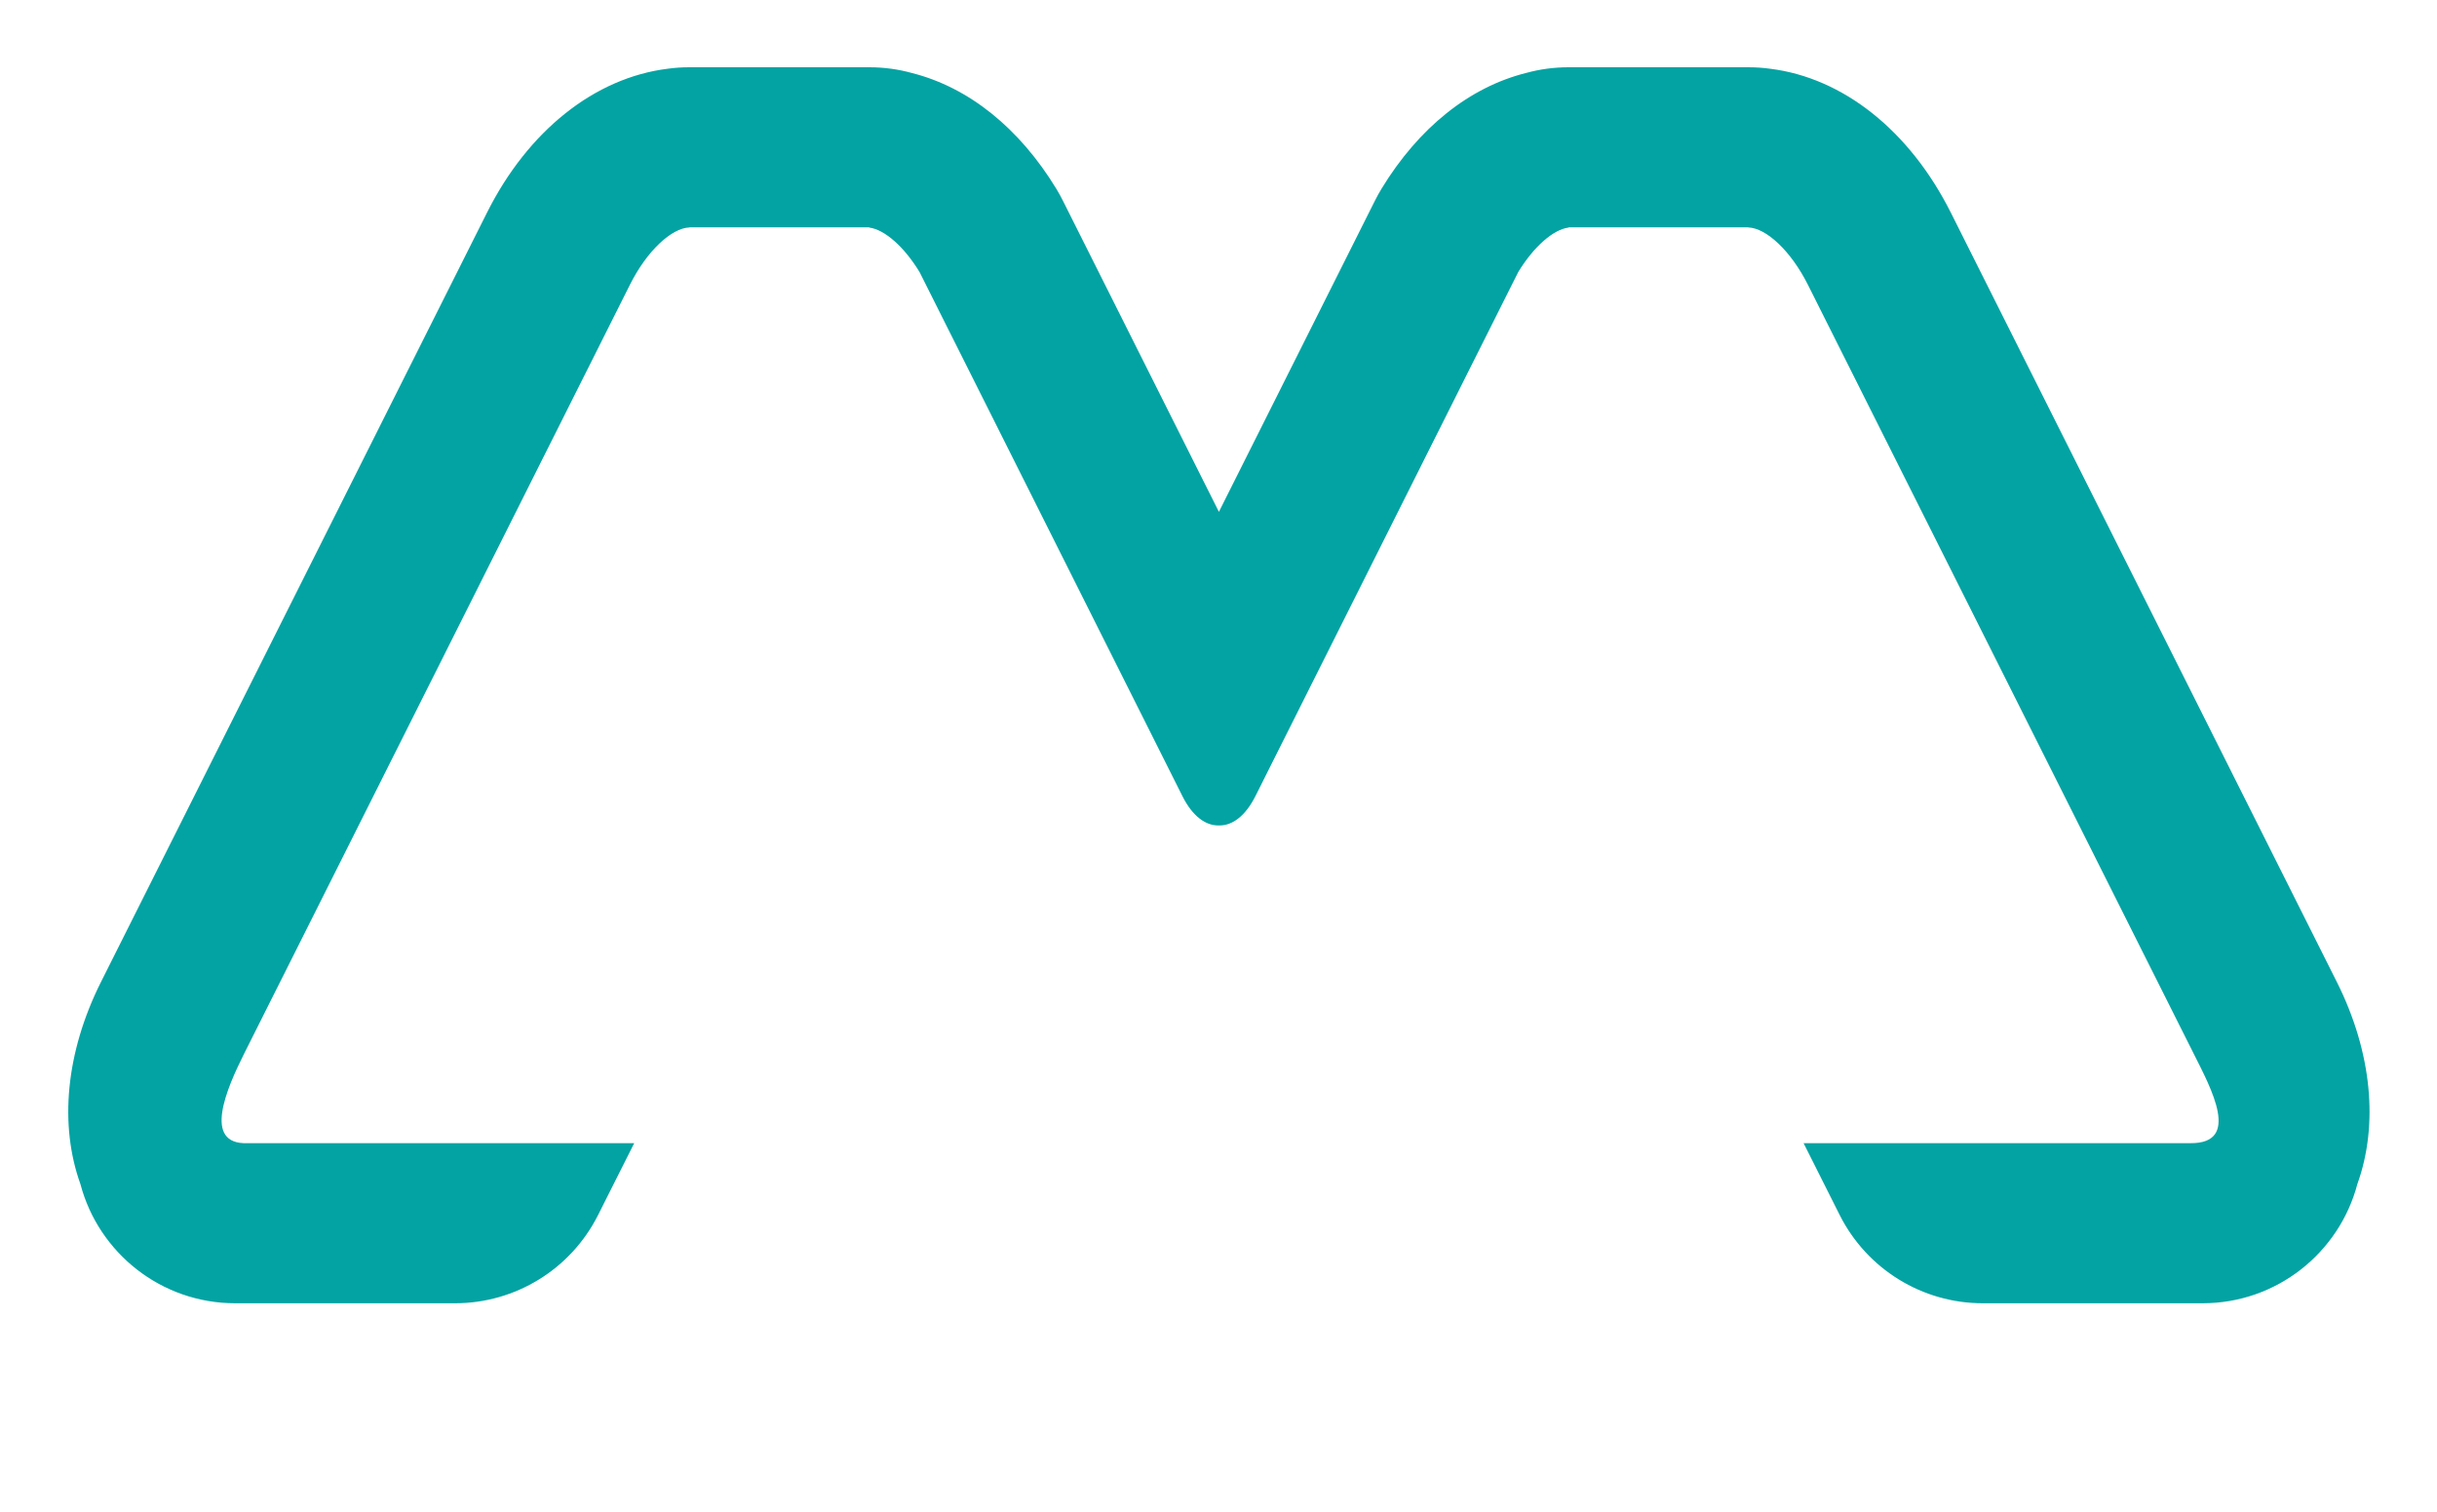 <?xml version="1.0" encoding="UTF-8" standalone="no"?>
<!-- Created with Inkscape (http://www.inkscape.org/) -->

<svg
   version="1.1"
   id="svg2"
   width="138.478"
   height="85.929"
   viewBox="0 0 138.478 85.929"
   sodipodi:docname="demo7.svg"
   xml:space="preserve"
   inkscape:version="1.3 (0e150ed6c4, 2023-07-21)"
   inkscape:export-filename="logo_45.svg"
   inkscape:export-xdpi="27.930033"
   inkscape:export-ydpi="27.930033"
   xmlns:inkscape="http://www.inkscape.org/namespaces/inkscape"
   xmlns:sodipodi="http://sodipodi.sourceforge.net/DTD/sodipodi-0.dtd"
   xmlns="http://www.w3.org/2000/svg"
   xmlns:svg="http://www.w3.org/2000/svg"><defs
     id="defs6"><linearGradient
       x1="0"
       y1="0"
       x2="1"
       y2="0"
       gradientUnits="userSpaceOnUse"
       gradientTransform="matrix(13.648,-25.931,-25.931,-13.648,135.843,168.233)"
       spreadMethod="pad"
       id="linearGradient700"><stop
         style="stop-opacity:0.7;stop-color:#ffffff"
         offset="0"
         id="stop694" /><stop
         style="stop-opacity:0.7;stop-color:#ffffff"
         offset="0.047"
         id="stop696" /><stop
         style="stop-opacity:0;stop-color:#ffffff"
         offset="1"
         id="stop698" /></linearGradient><linearGradient
       x1="0"
       y1="0"
       x2="1"
       y2="0"
       gradientUnits="userSpaceOnUse"
       gradientTransform="matrix(-8.025,14.835,14.835,8.025,112.996,149.813)"
       spreadMethod="pad"
       id="linearGradient850"><stop
         style="stop-opacity:0.7;stop-color:#ffffff"
         offset="0"
         id="stop844" /><stop
         style="stop-opacity:0.7;stop-color:#ffffff"
         offset="0.047"
         id="stop846" /><stop
         style="stop-opacity:0;stop-color:#ffffff"
         offset="1"
         id="stop848" /></linearGradient><linearGradient
       x1="0"
       y1="0"
       x2="1"
       y2="0"
       gradientUnits="userSpaceOnUse"
       gradientTransform="matrix(-12.321,-19.333,-19.333,12.321,89.658,168.905)"
       spreadMethod="pad"
       id="linearGradient900"><stop
         style="stop-opacity:0.7;stop-color:#ffffff"
         offset="0"
         id="stop894" /><stop
         style="stop-opacity:0.7;stop-color:#ffffff"
         offset="0.047"
         id="stop896" /><stop
         style="stop-opacity:0;stop-color:#ffffff"
         offset="1"
         id="stop898" /></linearGradient><clipPath
       clipPathUnits="userSpaceOnUse"
       id="clipPath652-4"><path
         d="m 127.093,172.75 c -0.621,0 -1.223,-0.083 -1.795,-0.239 v 0 c -2.423,-0.604 -4.592,-2.333 -6.181,-4.946 v 0 c -0.096,-0.159 -0.187,-0.321 -0.269,-0.486 v 0 l -6.659,-13.279 -6.659,13.279 c -0.083,0.165 -0.172,0.327 -0.269,0.486 v 0 c -1.584,2.603 -3.742,4.328 -6.154,4.939 v 0 c -0.58,0.161 -1.191,0.246 -1.822,0.246 v 0 H 89.62 c -0.316,0 -0.626,-0.02 -0.931,-0.063 v 0 c -3.105,-0.387 -5.947,-2.635 -7.703,-6.14 v 0 L 64.534,133.76 c -1.504,-3.003 -1.784,-6.092 -0.876,-8.616 v 0 c 0.771,-2.922 3.433,-5.079 6.6,-5.079 v 0 h 9.369 c 2.579,0 4.937,1.455 6.095,3.757 v 0 l 1.543,3.067 c -3.3,0 -8.968,-10e-4 -8.974,0 v 0 H 70.81 c -0.011,0 -0.023,-10e-4 -0.035,0 v 0 c -1.928,-0.07 -0.886,2.323 -0.14,3.813 v 0 l 16.45,32.784 c 0.717,1.432 1.772,2.413 2.535,2.436 v 0 0.004 h 7.665 v -0.009 c 0.652,-0.084 1.486,-0.815 2.144,-1.897 v 0 l 11.201,-22.332 c 0.426,-0.857 0.994,-1.273 1.559,-1.256 v 0 c 0.565,-0.017 1.131,0.399 1.559,1.256 v 0 l 11.2,22.332 c 0.659,1.082 1.493,1.813 2.145,1.897 v 0 0.009 h 7.663 v -0.004 c 0.765,-0.023 1.819,-1.004 2.537,-2.436 v 0 l 16.45,-32.784 c 0.747,-1.49 2.026,-3.833 -0.139,-3.813 v 0 c -0.012,-10e-4 -0.025,0 -0.037,0 v 0 h -7.509 -0.005 -1.302 -0.391 -7.247 l 1.541,-3.067 c 1.16,-2.302 3.518,-3.757 6.097,-3.757 v 0 h 9.369 c 3.166,0 5.828,2.157 6.599,5.081 v 0 c 0.909,2.522 0.629,5.613 -0.876,8.616 v 0 l -16.449,32.782 c -1.757,3.506 -4.596,5.754 -7.7,6.142 v 0 c -0.305,0.043 -0.618,0.064 -0.938,0.064 v 0 z"
         id="path650-1" /></clipPath><clipPath
       clipPathUnits="userSpaceOnUse"
       id="clipPath672-8"><path
         d="M 0,1000 H 590 V 0 H 0 Z"
         id="path670-6" /></clipPath><clipPath
       clipPathUnits="userSpaceOnUse"
       id="clipPath684-6"><path
         d="m 134.282,165.926 h 0.366 c -0.078,0.002 -0.144,0.002 -0.198,0.002 v 0 c -0.109,0 -0.168,-0.002 -0.168,-0.002 m 0.366,0 c 0.034,-10e-4 0.07,-0.002 0.108,-0.003 v 0 0.003 z m 0.108,-0.004 c 0.765,-0.023 1.819,-1.004 2.537,-2.436 v 0 l 11.175,-22.271 3.304,1.286 c 0,0 -9.24,18.308 -10.002,19.744 v 0 c -1.703,3.206 -5.649,3.629 -7.014,3.678 v 0 z"
         id="path682-9" /></clipPath><clipPath
       clipPathUnits="userSpaceOnUse"
       id="clipPath692-9"><path
         d="M -32768,32767 H 32767 V -32768 H -32768 Z"
         id="path690-0" /></clipPath><mask
       maskUnits="userSpaceOnUse"
       x="0"
       y="0"
       width="1"
       height="1"
       id="mask702-1"><g
         id="g712-5"><g
           clip-path="url(#clipPath692-9)"
           id="g710-2"><g
             id="g708-4"><g
               id="g706-4"><path
                 d="M -32768,32767 H 32767 V -32768 H -32768 Z"
                 style="fill:url(#linearGradient700);stroke:none"
                 id="path704-4" /></g></g></g></g></mask><clipPath
       clipPathUnits="userSpaceOnUse"
       id="clipPath834-5"><path
         d="m 102.947,165.234 c 0,0 3.89,-8.39 5.836,-12.281 v 0 c 1.941,-3.883 3.959,1.942 3.967,1.967 v 0 l -0.561,-1.12 -6.659,13.279 c -0.014,0.028 -0.03,0.054 -0.045,0.08 v 0 z"
         id="path832-7" /></clipPath><clipPath
       clipPathUnits="userSpaceOnUse"
       id="clipPath842-0"><path
         d="M -32768,32767 H 32767 V -32768 H -32768 Z"
         id="path840-4" /></clipPath><mask
       maskUnits="userSpaceOnUse"
       x="0"
       y="0"
       width="1"
       height="1"
       id="mask852-8"><g
         id="g862-9"><g
           clip-path="url(#clipPath842-0)"
           id="g860-0"><g
             id="g858-1"><g
               id="g856-5"><path
                 d="M -32768,32767 H 32767 V -32768 H -32768 Z"
                 style="fill:url(#linearGradient850);stroke:none"
                 id="path854-0" /></g></g></g></g></mask><clipPath
       clipPathUnits="userSpaceOnUse"
       id="clipPath884-2"><path
         d="m 83.556,164.235 c -1.225,-2.452 -7.828,-15.589 -7.828,-15.589 v 0 l 2.999,-1.817 8.358,16.657 c 0.717,1.432 1.772,2.413 2.535,2.436 v 0 0.004 h 0.744 c 0,0 -0.817,0.111 -1.894,0.111 v 0 c -1.739,0 -4.157,-0.289 -4.914,-1.802"
         id="path882-8" /></clipPath><clipPath
       clipPathUnits="userSpaceOnUse"
       id="clipPath892-8"><path
         d="M -32768,32767 H 32767 V -32768 H -32768 Z"
         id="path890-5" /></clipPath><mask
       maskUnits="userSpaceOnUse"
       x="0"
       y="0"
       width="1"
       height="1"
       id="mask902-2"><g
         id="g912-0"><g
           clip-path="url(#clipPath892-8)"
           id="g910-3"><g
             id="g908-2"><g
               id="g906-0"><path
                 d="M -32768,32767 H 32767 V -32768 H -32768 Z"
                 style="fill:url(#linearGradient900);stroke:none"
                 id="path904-5" /></g></g></g></g></mask><clipPath
       clipPathUnits="userSpaceOnUse"
       id="clipPath742"><path
         d="M -32768,32767 H 32767 V -32768 H -32768 Z"
         id="path740" /></clipPath><linearGradient
       x1="0"
       y1="0"
       x2="1"
       y2="0"
       gradientUnits="userSpaceOnUse"
       gradientTransform="matrix(-23.769,-2.559,-2.559,23.769,162.747,127.099)"
       spreadMethod="pad"
       id="linearGradient750"><stop
         style="stop-opacity:0.7;stop-color:#ffffff"
         offset="0"
         id="stop744" /><stop
         style="stop-opacity:0.7;stop-color:#ffffff"
         offset="0.047"
         id="stop746" /><stop
         style="stop-opacity:0;stop-color:#ffffff"
         offset="1"
         id="stop748" /></linearGradient><mask
       maskUnits="userSpaceOnUse"
       x="0"
       y="0"
       width="1"
       height="1"
       id="mask752"><g
         id="g762"><g
           clip-path="url(#clipPath742)"
           id="g760"><g
             id="g758"><g
               id="g756"><path
                 d="M -32768,32767 H 32767 V -32768 H -32768 Z"
                 style="fill:url(#linearGradient750);stroke:none"
                 id="path754" /></g></g></g></g></mask><filter
       style="color-interpolation-filters:sRGB"
       inkscape:label="Drop Shadow"
       id="filter158"
       x="-0.288"
       y="-0.274"
       width="1.484"
       height="1.613"><feFlood
         result="flood"
         in="SourceGraphic"
         flood-opacity="0.498"
         flood-color="rgb(0,0,0)"
         id="feFlood157" /><feGaussianBlur
         result="blur"
         in="SourceGraphic"
         stdDeviation="0.7"
         id="feGaussianBlur157" /><feOffset
         result="offset"
         in="blur"
         dx="-1.1"
         dy="1.8"
         id="feOffset157" /><feComposite
         result="comp1"
         operator="in"
         in="flood"
         in2="offset"
         id="feComposite157" /><feComposite
         result="fbSourceGraphic"
         operator="over"
         in="SourceGraphic"
         in2="comp1"
         id="feComposite158" /><feColorMatrix
         result="fbSourceGraphicAlpha"
         in="fbSourceGraphic"
         values="0 0 0 -1 0 0 0 0 -1 0 0 0 0 -1 0 0 0 0 1 0"
         id="feColorMatrix209" /><feFlood
         id="feFlood209"
         result="flood"
         in="fbSourceGraphic"
         flood-opacity="0.498"
         flood-color="rgb(0,0,0)" /><feGaussianBlur
         id="feGaussianBlur209"
         result="blur"
         in="fbSourceGraphic"
         stdDeviation="3" /><feOffset
         id="feOffset209"
         result="offset"
         in="blur"
         dx="-3.1"
         dy="0.3" /><feComposite
         id="feComposite209"
         result="comp1"
         operator="in"
         in="flood"
         in2="offset" /><feComposite
         id="feComposite210"
         result="comp2"
         operator="over"
         in="fbSourceGraphic"
         in2="comp1" /></filter><filter
       style="color-interpolation-filters:sRGB"
       inkscape:label="Drop Shadow"
       id="filter189"
       x="-0.029"
       y="-0.055"
       width="1.059"
       height="1.109"><feFlood
         result="flood"
         in="SourceGraphic"
         flood-opacity="0.498"
         flood-color="rgb(0,0,0)"
         id="feFlood188" /><feGaussianBlur
         result="blur"
         in="SourceGraphic"
         stdDeviation="1.2"
         id="feGaussianBlur188" /><feOffset
         result="offset"
         in="blur"
         dx="-0"
         dy="-0"
         id="feOffset188" /><feComposite
         result="comp1"
         operator="in"
         in="flood"
         in2="offset"
         id="feComposite188" /><feComposite
         result="comp2"
         operator="over"
         in="SourceGraphic"
         in2="comp1"
         id="feComposite189" /></filter></defs><sodipodi:namedview
     id="namedview4"
     pagecolor="#505050"
     bordercolor="#eeeeee"
     borderopacity="1"
     inkscape:showpageshadow="0"
     inkscape:pageopacity="0"
     inkscape:pagecheckerboard="0"
     inkscape:deskcolor="#505050"
     showgrid="false"
     inkscape:zoom="5.12"
     inkscape:cx="50.390625"
     inkscape:cy="49.511719"
     inkscape:window-width="2560"
     inkscape:window-height="1009"
     inkscape:window-x="-8"
     inkscape:window-y="-8"
     inkscape:window-maximized="1"
     inkscape:current-layer="g10"
     inkscape:export-bgcolor="#ffffffd3" /><g
     id="g10"
     inkscape:groupmode="layer"
     inkscape:label="Page 1"
     transform="matrix(1.333,0,0,-1.333,163.393,-67.127)"
     style="display:inline"><g
       id="g646-4"
       style="display:inline;opacity:1;fill:#04a3a3;fill-opacity:1;stroke:#000000;stroke-width:2.25e-05;stroke-linecap:round;stroke-miterlimit:3.2;stroke-dasharray:none;stroke-opacity:1;filter:url(#filter189)"
       transform="translate(-182.805,-225.975)"
       inkscape:export-filename="logo_45.svg"
       inkscape:export-xdpi="27.930033"
       inkscape:export-ydpi="27.930033"><g
         id="g648-4"
         clip-path="url(#clipPath652-4)"
         style="fill:#04a3a3;fill-opacity:1;stroke:#000000;stroke-width:2.25e-05;stroke-linecap:round;stroke-miterlimit:3.2;stroke-dasharray:none;stroke-opacity:1"><g
           id="g654-3"
           style="fill:#04a3a3;fill-opacity:1;stroke:#000000;stroke-width:2.25e-05;stroke-linecap:round;stroke-miterlimit:3.2;stroke-dasharray:none;stroke-opacity:1"><g
             id="g656-9"
             style="fill:#04a3a3;fill-opacity:1;stroke:#000000;stroke-width:2.25e-05;stroke-linecap:round;stroke-miterlimit:3.2;stroke-dasharray:none;stroke-opacity:1"><path
               d="m 127.093,172.75 c -0.621,0 -1.223,-0.083 -1.795,-0.239 v 0 c -2.423,-0.604 -4.592,-2.333 -6.181,-4.946 v 0 c -0.096,-0.159 -0.187,-0.321 -0.269,-0.486 v 0 l -6.659,-13.279 -6.659,13.279 c -0.083,0.165 -0.172,0.327 -0.269,0.486 v 0 c -1.584,2.603 -3.742,4.328 -6.154,4.939 v 0 c -0.58,0.161 -1.191,0.246 -1.822,0.246 v 0 H 89.62 c -0.316,0 -0.626,-0.02 -0.931,-0.063 v 0 c -3.105,-0.387 -5.947,-2.635 -7.703,-6.14 v 0 L 64.534,133.76 c -1.504,-3.003 -1.784,-6.092 -0.876,-8.616 v 0 c 0.771,-2.922 3.433,-5.079 6.6,-5.079 v 0 h 9.369 c 2.579,0 4.937,1.455 6.095,3.757 v 0 l 1.543,3.067 c -3.3,0 -8.968,-10e-4 -8.974,0 v 0 H 70.81 c -0.011,0 -0.023,-10e-4 -0.035,0 v 0 c -1.928,-0.07 -0.886,2.323 -0.14,3.813 v 0 l 16.45,32.784 c 0.717,1.432 1.772,2.413 2.535,2.436 v 0 0.004 h 7.665 v -0.009 c 0.652,-0.084 1.486,-0.815 2.144,-1.897 v 0 l 11.201,-22.332 c 0.426,-0.857 0.994,-1.273 1.559,-1.256 v 0 c 0.565,-0.017 1.131,0.399 1.559,1.256 v 0 l 11.2,22.332 c 0.659,1.082 1.493,1.813 2.145,1.897 v 0 0.009 h 7.663 v -0.004 c 0.765,-0.023 1.819,-1.004 2.537,-2.436 v 0 l 16.45,-32.784 c 0.747,-1.49 2.026,-3.833 -0.139,-3.813 v 0 c -0.012,-10e-4 -0.025,0 -0.037,0 v 0 h -7.509 -0.005 -1.302 -0.391 -7.247 l 1.541,-3.067 c 1.16,-2.302 3.518,-3.757 6.097,-3.757 v 0 h 9.369 c 3.166,0 5.828,2.157 6.599,5.081 v 0 c 0.909,2.522 0.629,5.613 -0.876,8.616 v 0 l -16.449,32.782 c -1.757,3.506 -4.596,5.754 -7.7,6.142 v 0 c -0.305,0.043 -0.618,0.064 -0.938,0.064 v 0 z"
               style="fill:#04a3a3;fill-opacity:1;stroke:#000000;stroke-width:2.25e-05;stroke-linecap:round;stroke-miterlimit:3.2;stroke-dasharray:none;stroke-opacity:1"
               id="path664-9" /></g></g></g></g><g
       id="g666"
       style="display:inline;fill:#ffffff;fill-opacity:1;stroke:#000000;stroke-width:0;stroke-dasharray:none;stroke-opacity:1;filter:url(#filter158)"
       transform="translate(-182.805,-225.975)"><g
         id="g668"
         clip-path="url(#clipPath672-8)"
         style="fill:#ffffff;fill-opacity:1;stroke:#000000;stroke-width:0;stroke-dasharray:none;stroke-opacity:1"><g
           id="g674"
           transform="translate(129.468,151.193)"
           style="fill:#ffffff;fill-opacity:1;stroke:#000000;stroke-width:0;stroke-dasharray:none;stroke-opacity:1"><path
             d="m 0,0 -10.959,-21.868 c -0.687,-1.371 -1.686,-2.331 -2.44,-2.429 v -0.01 h -3.88 -3.881 v 0.01 c -0.754,0.098 -1.753,1.058 -2.441,2.429 L -34.559,0 c -0.84,1.678 -2.216,1.678 -3.058,0 l -2.363,-4.7 10.279,-20.225 c 1.571,-3.136 3.978,-5.258 6.705,-5.956 0.584,-0.162 1.199,-0.249 1.836,-0.249 h 7.761 c 0.625,0 1.232,0.084 1.806,0.242 2.74,0.689 5.158,2.817 6.735,5.963 L 5.409,-4.676 3.058,0 C 2.217,1.678 0.84,1.678 0,0"
             style="fill:#ffffff;fill-opacity:1;fill-rule:nonzero;stroke:#000000;stroke-width:0;stroke-dasharray:none;stroke-opacity:1"
             id="path676" /></g></g></g><g
       id="g678"
       style="display:inline;fill:#000000;fill-opacity:1;stroke:#000000;stroke-width:0.007;stroke-dasharray:none;stroke-opacity:0.966"
       transform="translate(-182.805,-225.975)"><g
         id="g680"
         clip-path="url(#clipPath684-6)"
         style="fill:#000000;fill-opacity:1;stroke:#000000;stroke-width:0.007;stroke-dasharray:none;stroke-opacity:0.966"><g
           id="g686"
           style="fill:#000000;fill-opacity:1;stroke:#000000;stroke-width:0.007;stroke-dasharray:none;stroke-opacity:0.966"><g
             id="g688"
             style="fill:#000000;fill-opacity:1;stroke:#000000;stroke-width:0.007;stroke-dasharray:none;stroke-opacity:0.966" /><g
             id="g714"
             mask="url(#mask702-1)"
             style="fill:#000000;fill-opacity:1;stroke:#000000;stroke-width:0.007;stroke-dasharray:none;stroke-opacity:0.966"><g
               id="g716"
               style="fill:#000000;fill-opacity:1;stroke:#000000;stroke-width:0.007;stroke-dasharray:none;stroke-opacity:0.966"><path
                 d="m 134.282,165.926 h 0.366 c -0.078,0.002 -0.144,0.002 -0.198,0.002 v 0 c -0.109,0 -0.168,-0.002 -0.168,-0.002 m 0.366,0 c 0.034,-10e-4 0.07,-0.002 0.108,-0.003 v 0 0.003 z m 0.108,-0.004 c 0.765,-0.023 1.819,-1.004 2.537,-2.436 v 0 l 11.175,-22.271 3.304,1.286 c 0,0 -9.24,18.308 -10.002,19.744 v 0 c -1.703,3.206 -5.649,3.629 -7.014,3.678 v 0 z"
                 style="fill:#000000;fill-opacity:1;stroke:#000000;stroke-width:0.007;stroke-dasharray:none;stroke-opacity:0.966"
                 id="path726" /></g></g></g></g></g><g
       id="g828"
       style="display:inline;fill:#000000;fill-opacity:1;stroke:#000000;stroke-width:0;stroke-dasharray:none;stroke-opacity:1"
       transform="translate(-182.805,-225.975)"><g
         id="g830"
         clip-path="url(#clipPath834-5)"
         style="fill:#000000;fill-opacity:1;stroke:#000000;stroke-width:0;stroke-dasharray:none;stroke-opacity:1"><g
           id="g836"
           style="fill:#000000;fill-opacity:1;stroke:#000000;stroke-width:0;stroke-dasharray:none;stroke-opacity:1"><g
             id="g838"
             style="fill:#000000;fill-opacity:1;stroke:#000000;stroke-width:0;stroke-dasharray:none;stroke-opacity:1" /><g
             id="g864"
             mask="url(#mask852-8)"
             style="fill:#000000;fill-opacity:1;stroke:#000000;stroke-width:0;stroke-dasharray:none;stroke-opacity:1"><g
               id="g866"
               style="fill:#000000;fill-opacity:1;stroke:#000000;stroke-width:0;stroke-dasharray:none;stroke-opacity:1"><path
                 d="m 102.947,165.234 c 0,0 3.89,-8.39 5.836,-12.281 v 0 c 1.941,-3.883 3.959,1.942 3.967,1.967 v 0 l -0.561,-1.12 -6.659,13.279 c -0.014,0.028 -0.03,0.054 -0.045,0.08 v 0 z"
                 style="fill:#000000;fill-opacity:1;stroke:#000000;stroke-width:0;stroke-dasharray:none;stroke-opacity:1"
                 id="path876" /></g></g></g></g></g><g
       id="g878"
       style="display:inline;fill:#000000;fill-opacity:1;stroke-width:0.001;stroke-dasharray:none"
       transform="translate(-182.805,-225.975)"><g
         id="g880"
         clip-path="url(#clipPath884-2)"
         style="fill:#000000;fill-opacity:1;stroke-width:0.001;stroke-dasharray:none"><g
           id="g886"
           style="fill:#000000;fill-opacity:1;stroke-width:0.001;stroke-dasharray:none"><g
             id="g888"
             style="fill:#000000;fill-opacity:1;stroke-width:0.001;stroke-dasharray:none" /><g
             id="g914"
             mask="url(#mask902-2)"
             style="fill:#000000;fill-opacity:1;stroke-width:0.001;stroke-dasharray:none"><g
               id="g916"
               style="fill:#000000;fill-opacity:1;stroke-width:0.001;stroke-dasharray:none"><path
                 d="m 83.556,164.235 c -1.225,-2.452 -7.828,-15.589 -7.828,-15.589 v 0 l 2.999,-1.817 8.358,16.657 c 0.717,1.432 1.772,2.413 2.535,2.436 v 0 0.004 h 0.744 c 0,0 -0.817,0.111 -1.894,0.111 v 0 c -1.739,0 -4.157,-0.289 -4.914,-1.802"
                 style="fill:#000000;fill-opacity:1;stroke:none;stroke-width:0.001;stroke-dasharray:none"
                 id="path926" /></g></g></g></g></g><g
       id="g736"
       transform="translate(-182.881,-226.033)"
       clip-path="url(#clipPath1)"
       style="fill:#000000;fill-opacity:1;stroke-width:0.001;stroke-dasharray:none"><g
         id="g738"
         style="fill:#000000;fill-opacity:1;stroke-width:0.001;stroke-dasharray:none" /><g
         id="g764"
         mask="url(#mask752)"
         style="fill:#000000;fill-opacity:1;stroke-width:0.001;stroke-dasharray:none"><g
           id="g766"
           style="fill:#000000;fill-opacity:1;stroke-width:0.001;stroke-dasharray:none"><path
             d="m 153.604,126.889 c -0.012,-10e-4 -0.025,0 -0.037,0 v 0 h -7.509 -0.005 -1.302 -0.391 -7.247 l 1.541,-3.067 c 0.103,-0.202 0.218,-0.397 0.338,-0.587 v 0 c 3.203,0.033 12.626,0.133 15.339,0.203 v 0 c 3.221,0.083 0.325,5.342 0.214,5.544 v 0 c 0.417,-1.109 0.474,-2.106 -0.941,-2.093"
             style="fill:#000000;fill-opacity:1;stroke:none;stroke-width:0.001;stroke-dasharray:none"
             id="path776" /></g></g></g></g></svg>
